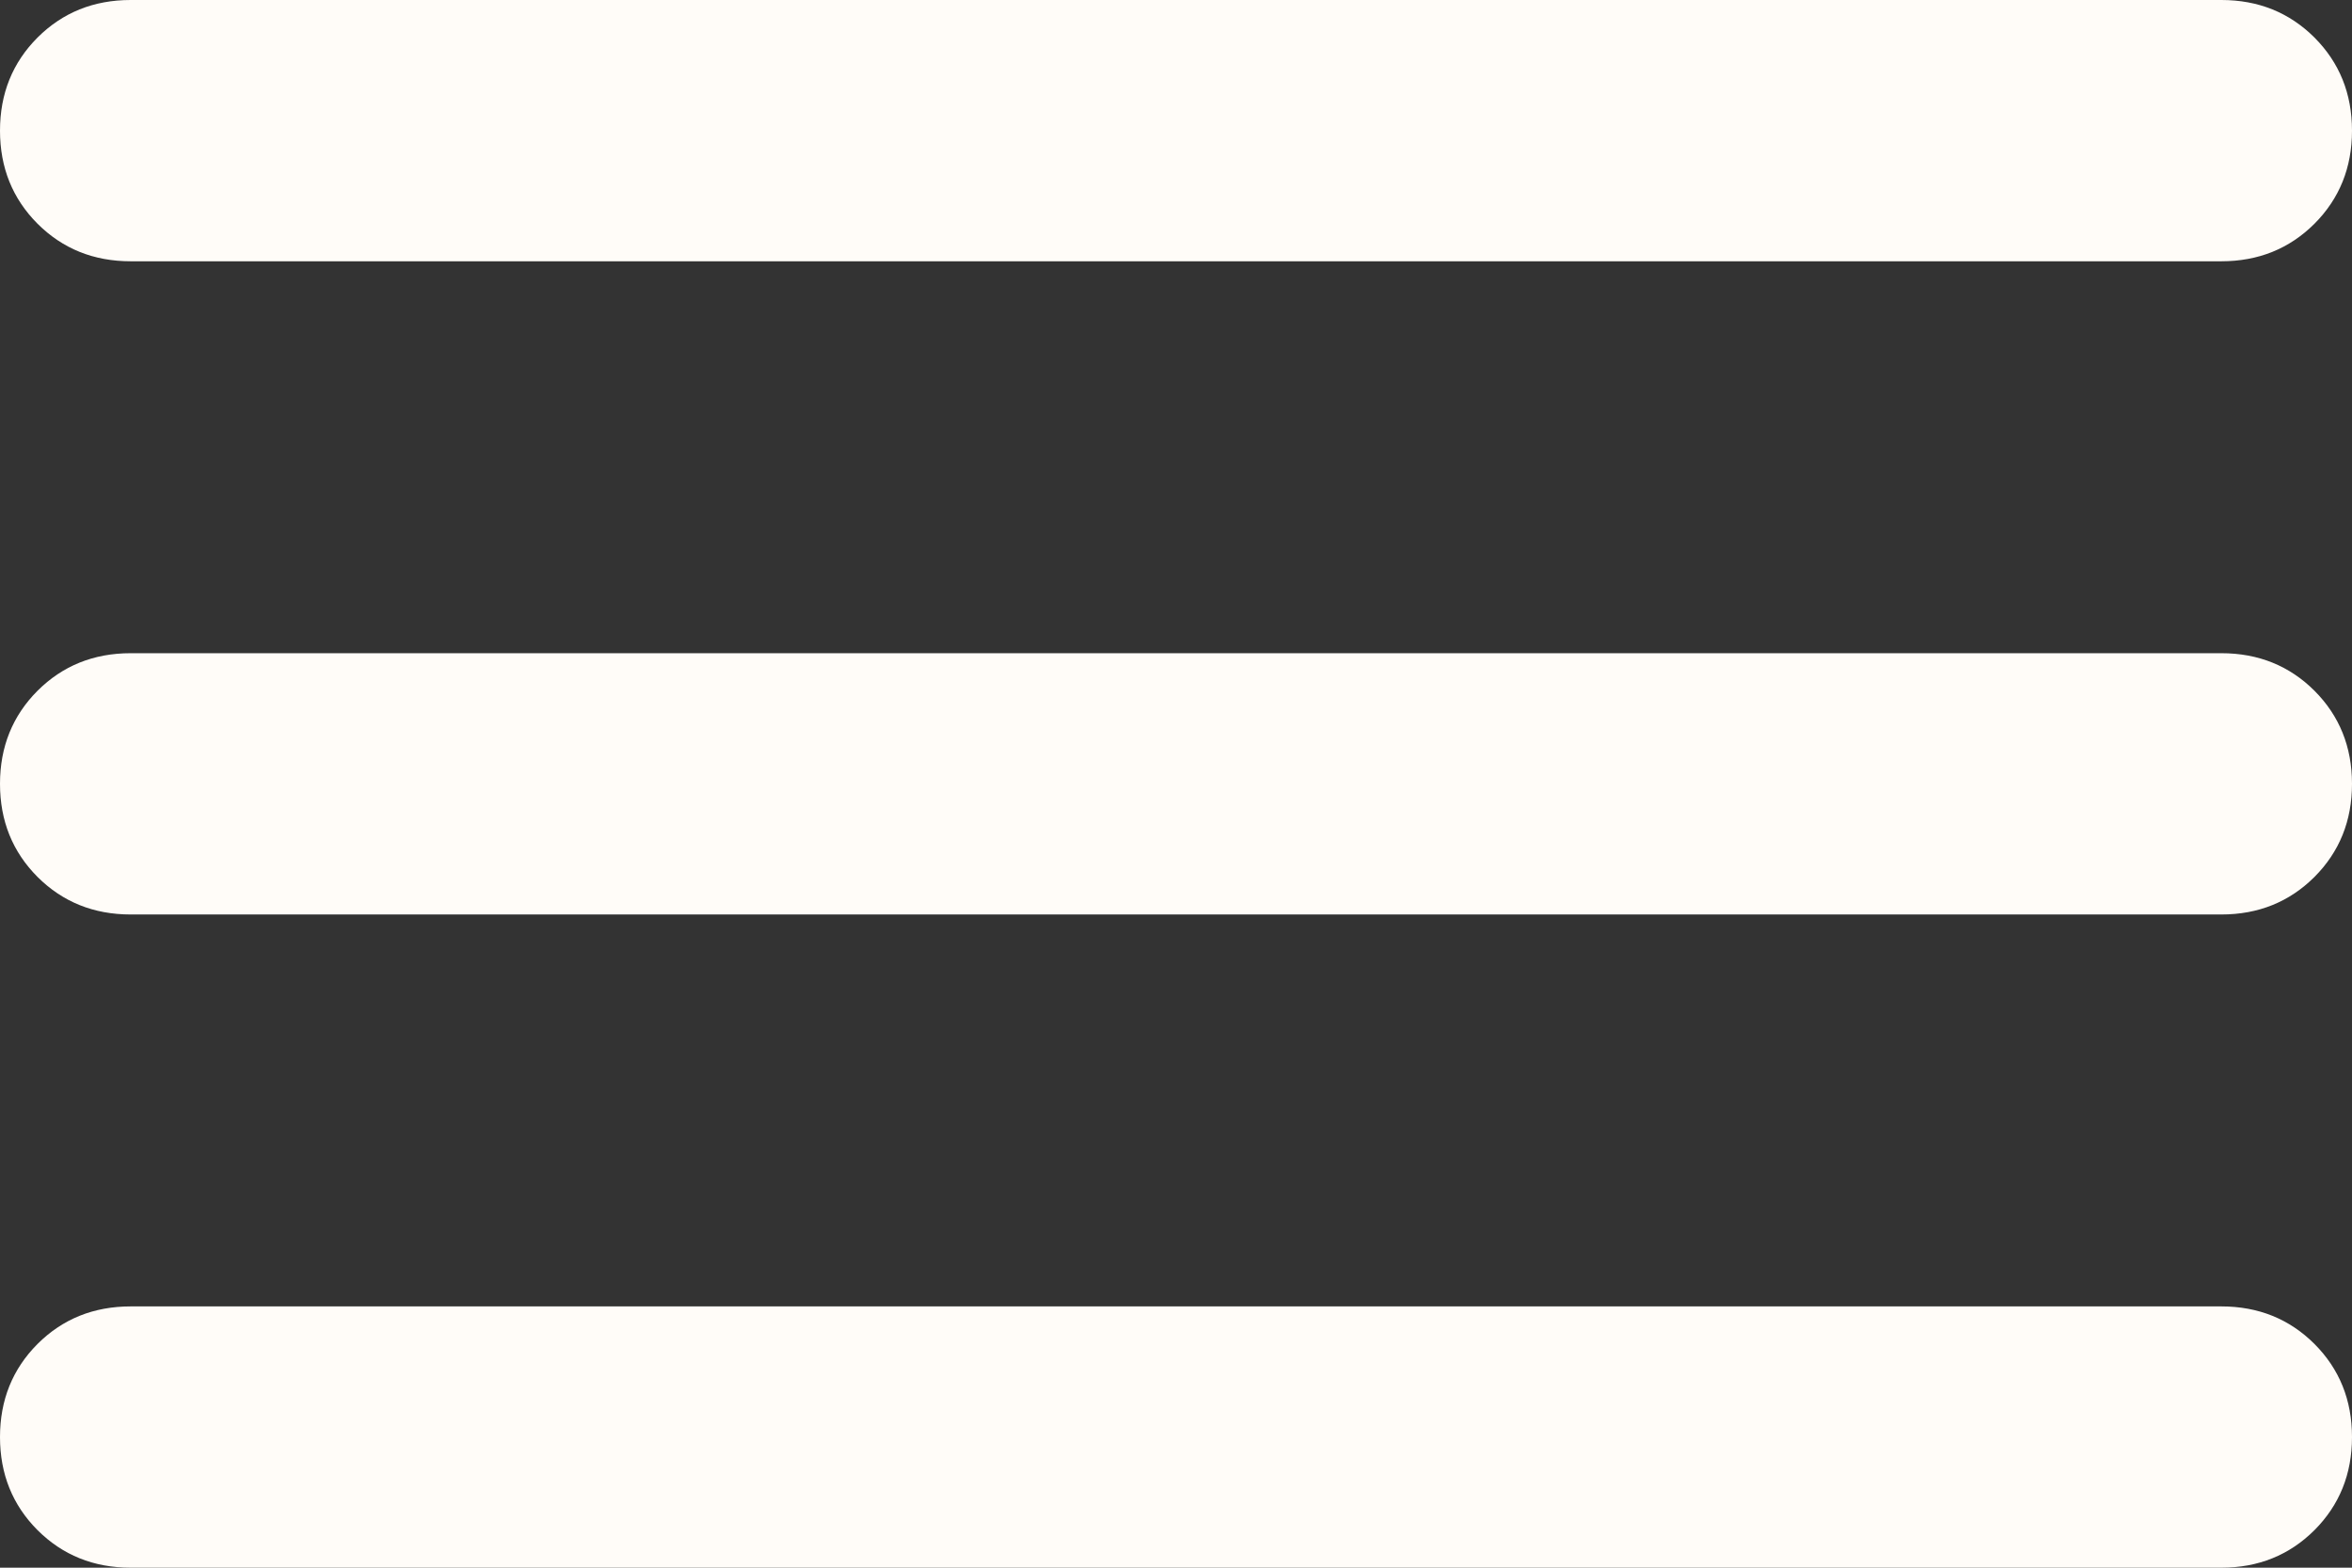 <svg width="27" height="18" viewBox="0 0 27 18" fill="none" xmlns="http://www.w3.org/2000/svg">
<rect x="0" y="0" width="27" height="18" fill="#333333" stroke="none"/>
<path d="M1.5 18C1.075 18 0.719 17.856 0.431 17.569C0.144 17.281 0 16.925 0 16.5C0 16.075 0.144 15.719 0.431 15.431C0.719 15.144 1.075 15 1.5 15H25.5C25.925 15 26.281 15.144 26.569 15.431C26.856 15.719 27 16.075 27 16.5C27 16.925 26.856 17.281 26.569 17.569C26.281 17.856 25.925 18 25.5 18H1.5ZM1.5 10.5C1.075 10.5 0.719 10.356 0.431 10.069C0.144 9.781 0 9.425 0 9C0 8.575 0.144 8.219 0.431 7.931C0.719 7.644 1.075 7.5 1.5 7.5H25.5C25.925 7.5 26.281 7.644 26.569 7.931C26.856 8.219 27 8.575 27 9C27 9.425 26.856 9.781 26.569 10.069C26.281 10.356 25.925 10.5 25.5 10.5H1.5ZM1.5 3C1.075 3 0.719 2.856 0.431 2.569C0.144 2.281 0 1.925 0 1.5C0 1.075 0.144 0.719 0.431 0.431C0.719 0.144 1.075 0 1.5 0H25.5C25.925 0 26.281 0.144 26.569 0.431C26.856 0.719 27 1.075 27 1.5C27 1.925 26.856 2.281 26.569 2.569C26.281 2.856 25.925 3 25.5 3H1.5Z" fill="#FFFCF8"/>
</svg>
